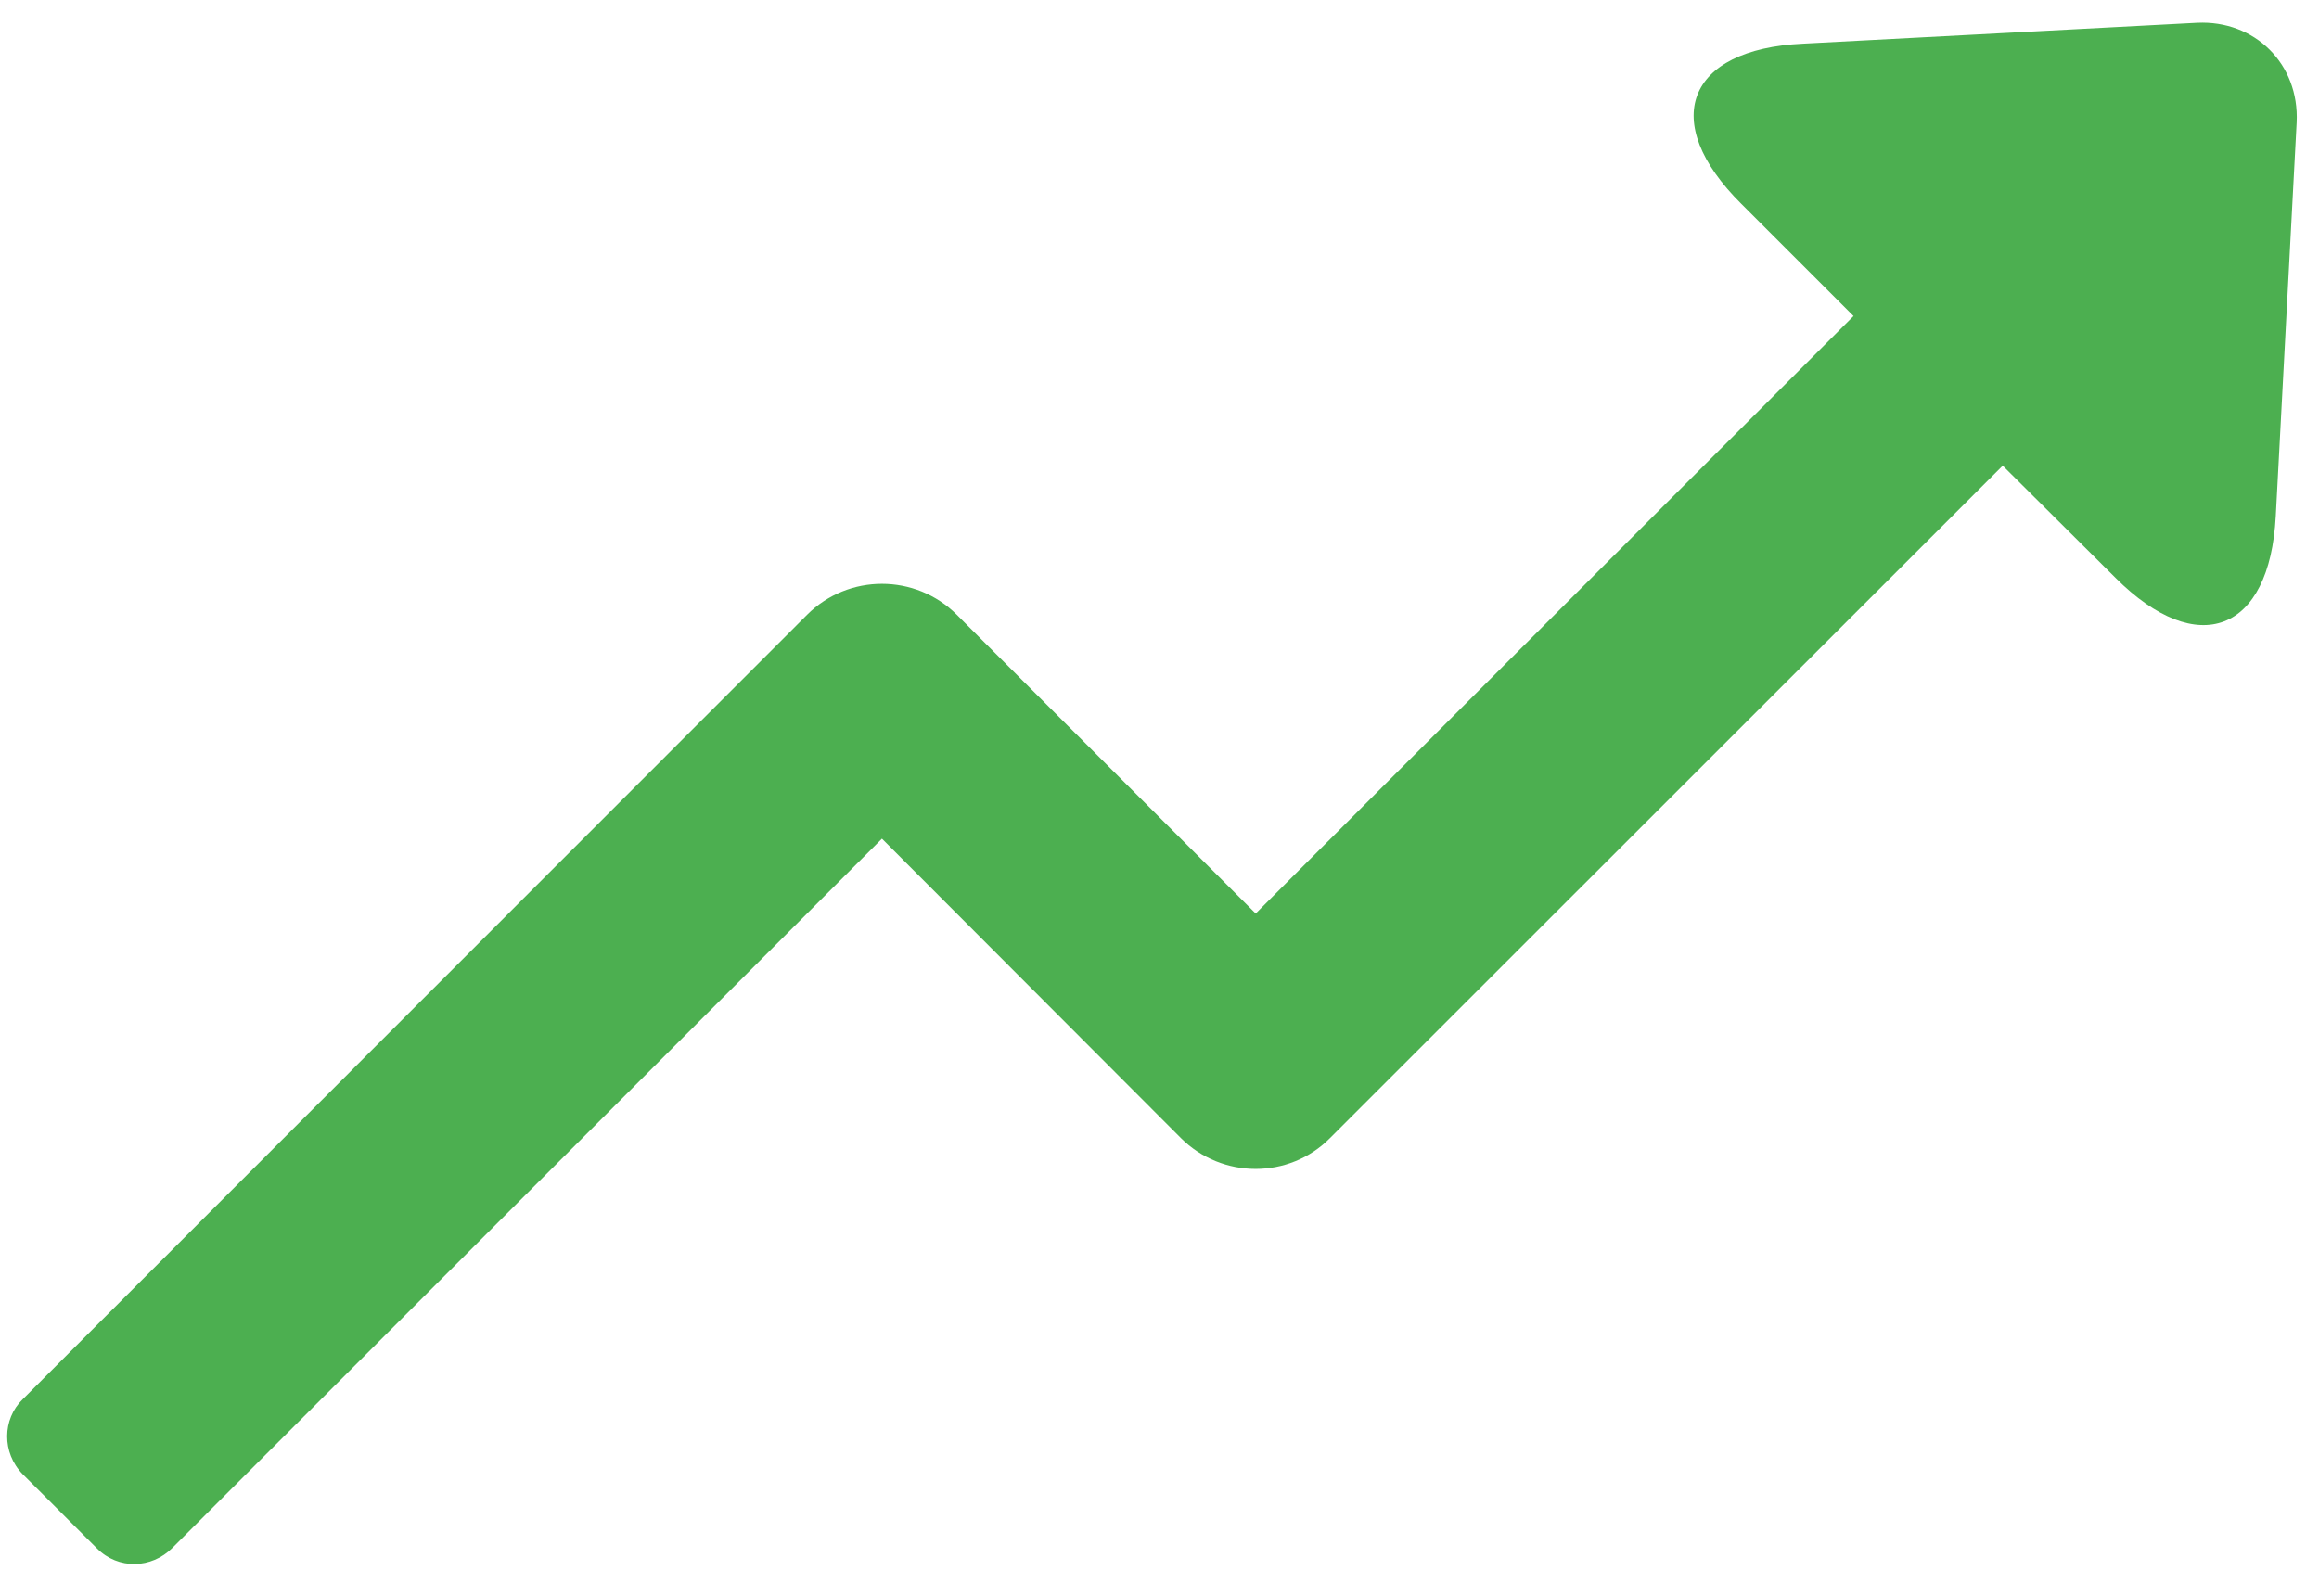 <svg xmlns="http://www.w3.org/2000/svg" xmlns:xlink="http://www.w3.org/1999/xlink" width="308" zoomAndPan="magnify" viewBox="0 0 230.88 159" height="212" preserveAspectRatio="xMidYMid meet" version="1.0"><defs><clipPath id="627c6d4e44"><path d="M 192.93 19.355 L 218.504 19.355 L 218.504 31.473 L 192.93 31.473 Z M 192.93 19.355 " clip-rule="nonzero"/></clipPath><clipPath id="1d78dbbe10"><path d="M 198.168 19.379 C 217.848 24.148 218.145 24.969 218.293 25.863 C 218.516 26.832 218.367 27.949 217.996 28.77 C 217.547 29.664 216.727 30.484 215.906 30.93 C 215.09 31.305 213.969 31.602 213 31.379 C 211.883 31.078 210.168 29.887 209.648 28.695 C 209.125 27.578 209.273 25.488 209.945 24.445 C 210.543 23.328 212.332 22.285 213.598 22.211 C 214.863 22.211 216.727 23.18 217.473 24.074 C 218.145 24.82 218.516 25.863 218.441 26.906 C 218.293 28.098 217.324 29.887 216.355 30.633 C 215.609 31.23 214.641 31.379 213.523 31.379 C 212.031 31.527 210.395 31.004 208.23 30.633 C 205.176 30.109 199.137 29.289 196.68 28.32 C 195.41 27.801 194.52 27.352 193.922 26.684 C 193.398 26.16 193.102 25.488 192.953 24.746 C 192.879 23.852 193.102 22.359 193.473 21.539 C 193.848 20.867 194.367 20.348 195.039 19.973 C 195.859 19.527 198.168 19.379 198.168 19.379 " clip-rule="nonzero"/></clipPath><clipPath id="e3d465b85b"><path d="M 0.66 2 L 229 2 L 229 156 L 0.66 156 Z M 0.66 2 " clip-rule="nonzero"/></clipPath></defs><g clip-path="url(#627c6d4e44)"><g clip-path="url(#1d78dbbe10)"><path fill="#e7191f" d="M 189.973 16.398 L 221.395 16.398 L 221.395 34.434 L 189.973 34.434 Z M 189.973 16.398 " fill-opacity="1" fill-rule="nonzero"/></g></g><g clip-path="url(#e3d465b85b)"><path fill="#4caf50" d="M 210.676 57.582 C 218.848 65.75 226.027 63.008 226.633 51.441 L 228.715 12.191 C 228.992 6.379 224.547 1.992 218.793 2.27 L 179.531 4.352 C 167.906 4.898 165.164 12.137 173.391 20.305 L 184.574 31.488 L 125.023 91.02 L 95.25 61.254 C 91.137 57.141 84.449 57.141 80.336 61.254 L 2.195 139.426 C 0.168 141.398 0.113 144.742 2.195 146.879 L 9.602 154.281 C 11.738 156.418 15.027 156.309 17.113 154.227 L 87.793 83.562 L 117.566 113.387 C 121.68 117.496 128.371 117.496 132.43 113.387 L 199.434 46.398 Z M 210.676 57.582 " fill-opacity="1" fill-rule="evenodd"/></g></svg>